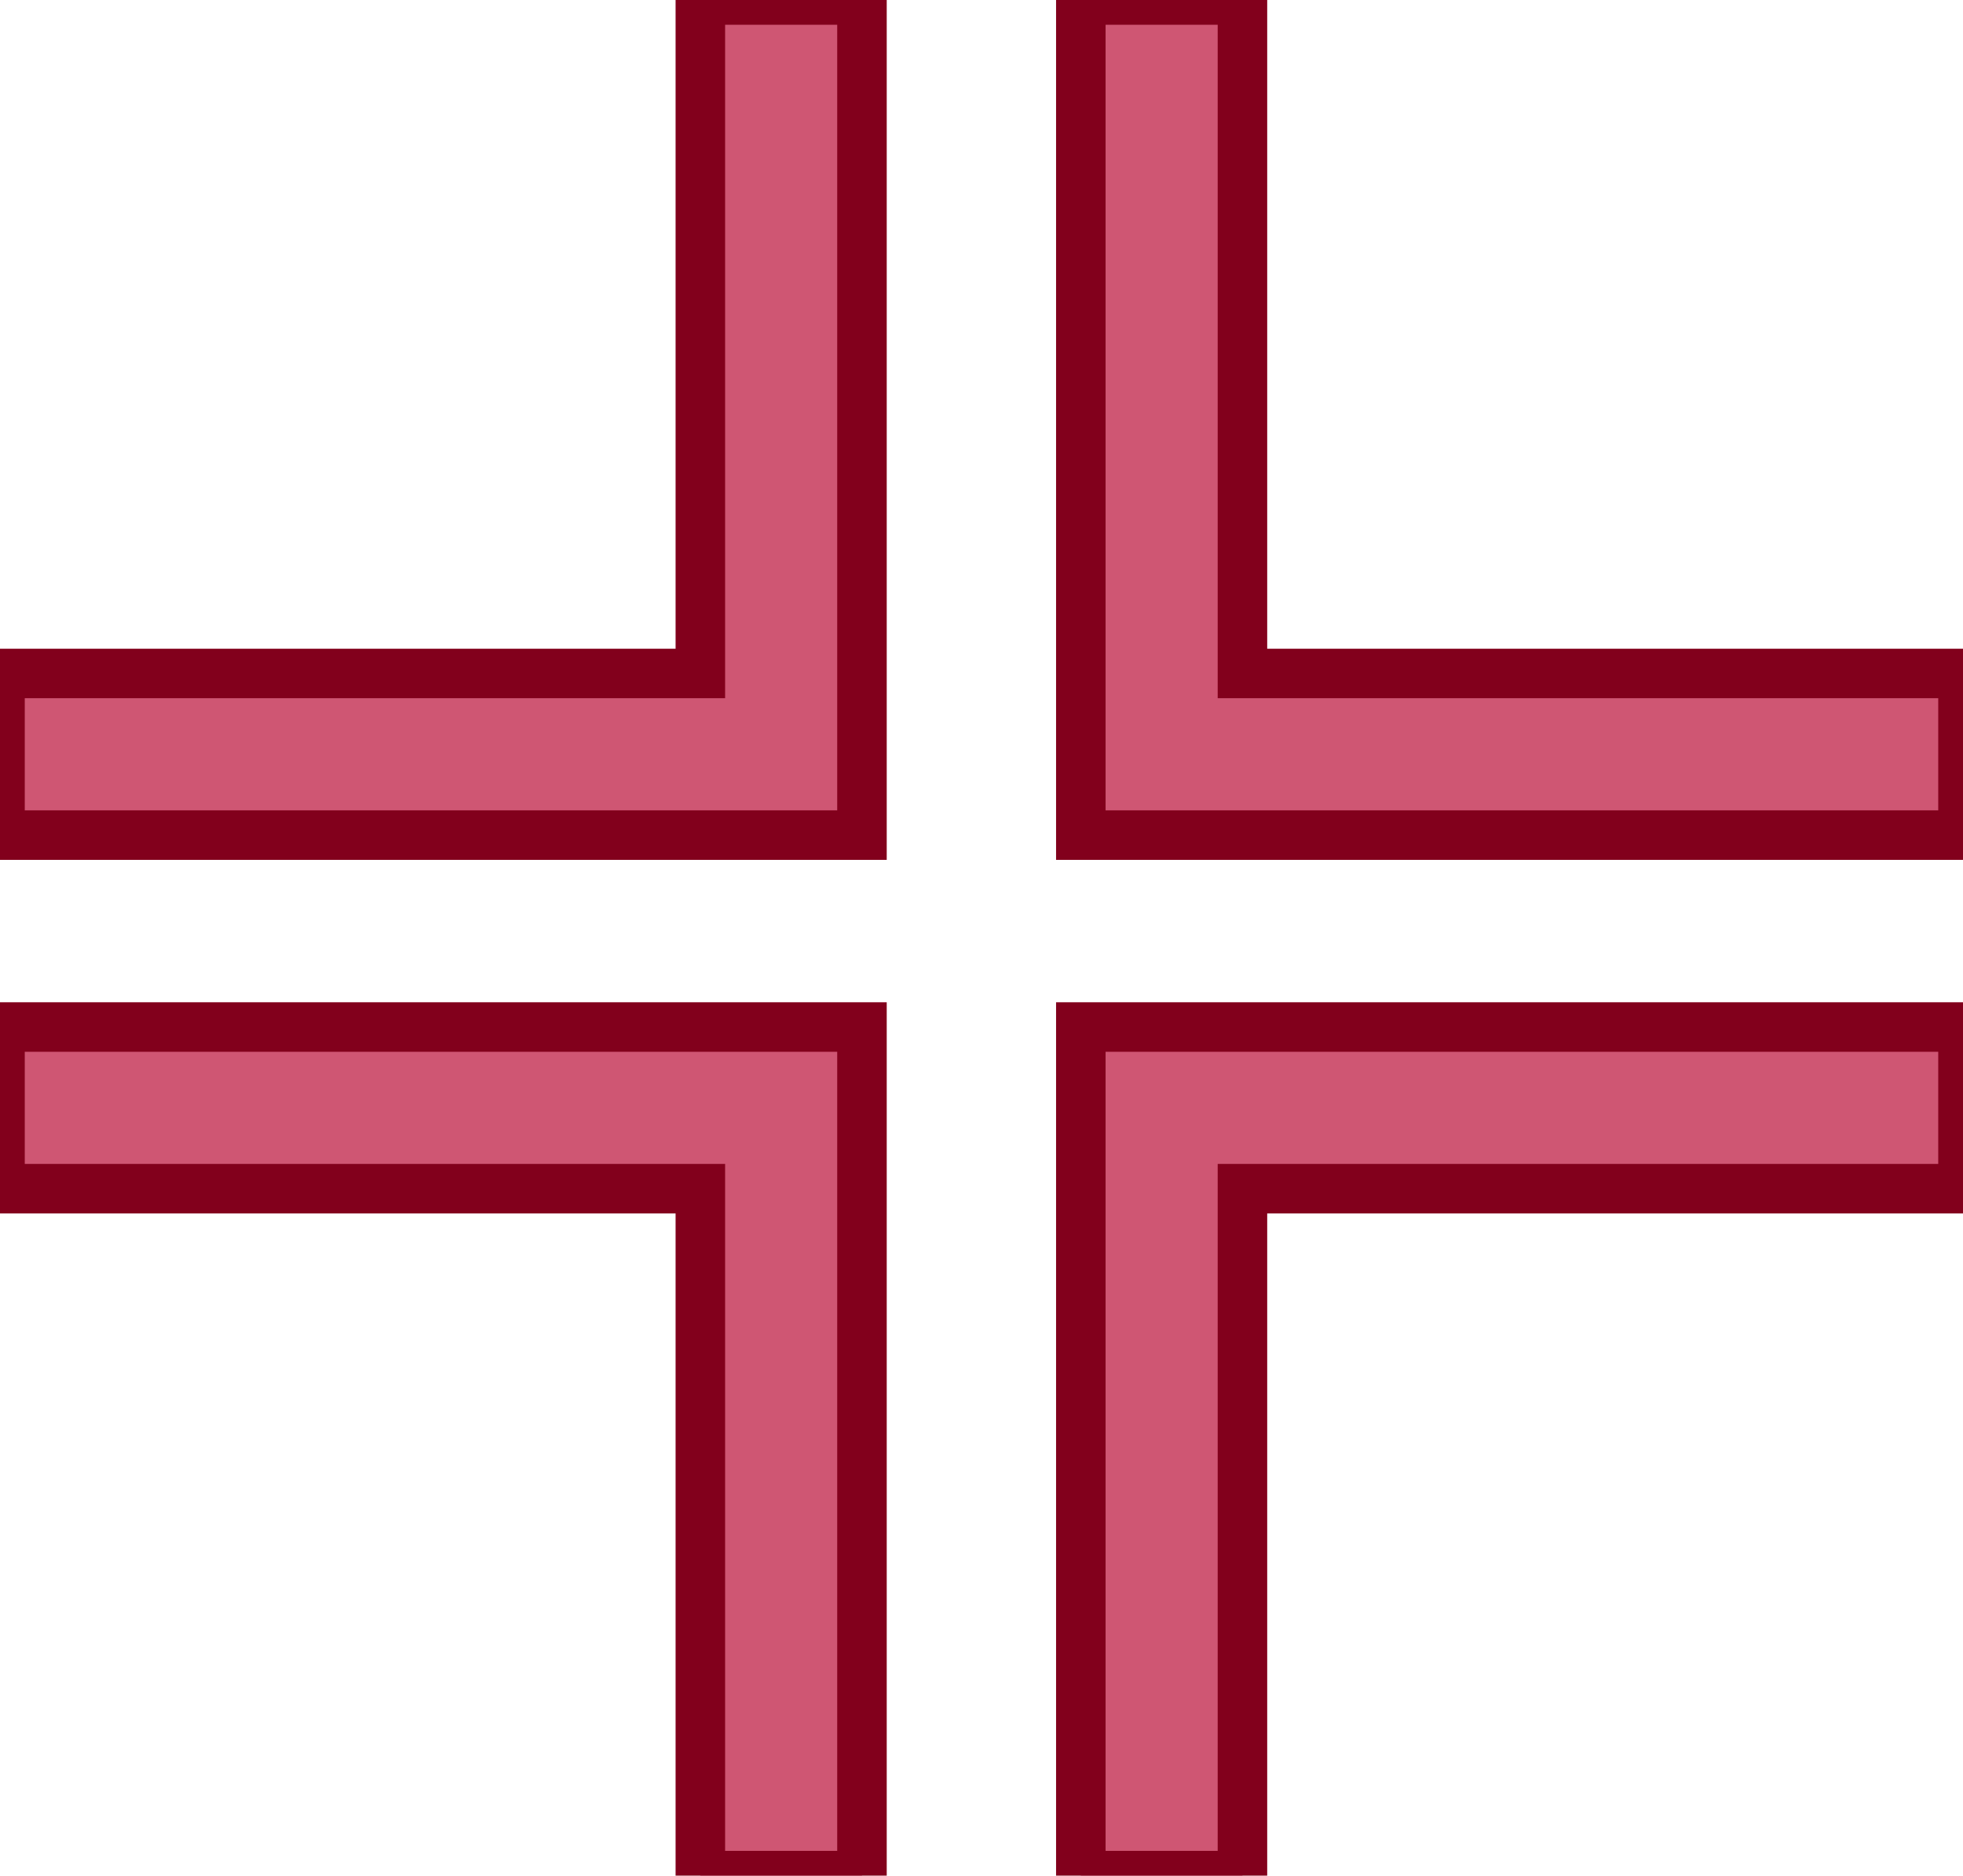 <!-- obtained by converting the plus sign (+) of Train One (font-size 68) into an SVG file with https://danmarshall.github.io/google-font-to-svg-path/ -->
<!-- and by trimming unnecessary code -->
<!-- "stroke" attribute is necessary to be the same color as "fill" to ensure the width of lines -->
<svg 
  fill="#cf5673"
  height="37.876"
  stroke="#82001c"
  viewBox="0 0 39.644 37.876"
  width="39.644"
  xmlns="http://www.w3.org/2000/svg"
>
  <path d="M 25.092 24.004 L 25.092 37.876 L 21.828 37.876 L 21.828 20.74 L 39.644 20.74 L 39.644 24.004 L 25.092 24.004 Z M 21.828 16.864 L 21.828 0 L 25.092 0 L 25.092 13.6 L 39.644 13.6 L 39.644 16.864 L 21.828 16.864 Z M 14.144 37.876 L 14.144 24.004 L 0 24.004 L 0 20.74 L 17.408 20.74 L 17.408 37.876 L 14.144 37.876 Z M 0 16.864 L 0 13.6 L 14.144 13.6 L 14.144 0 L 17.408 0 L 17.408 16.864 L 0 16.864 Z"/>
</svg>
